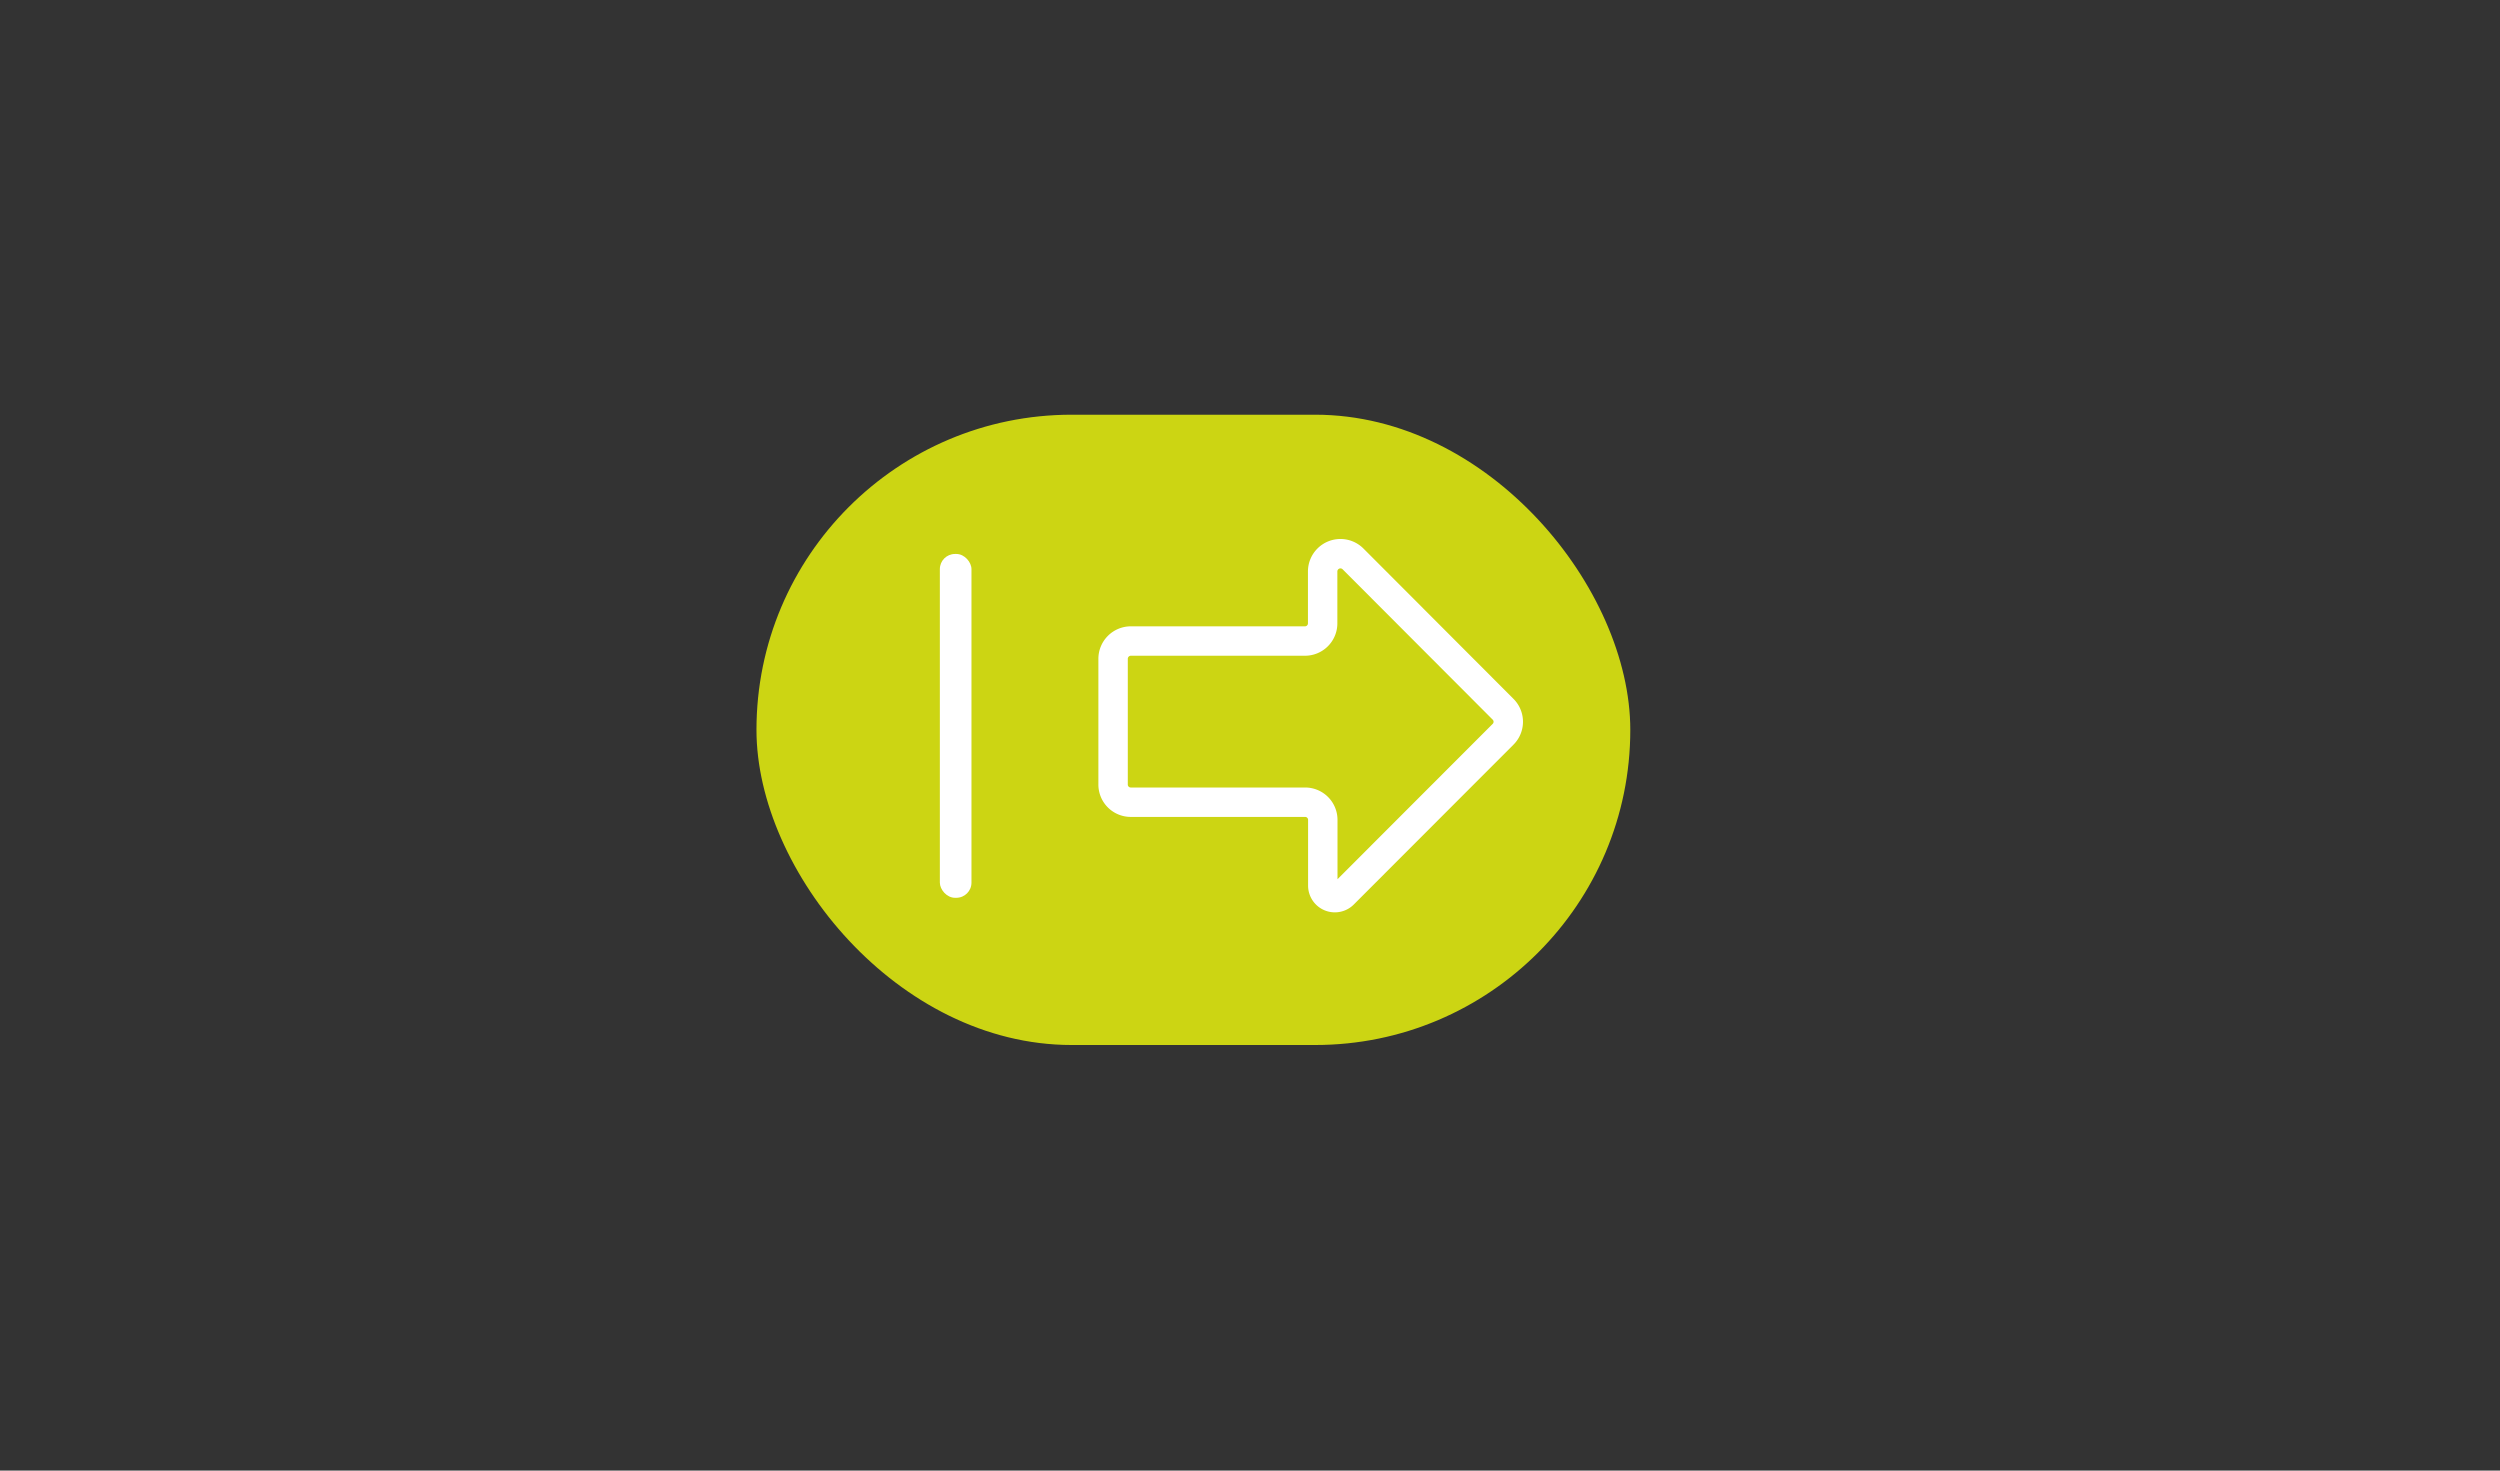 <svg xmlns="http://www.w3.org/2000/svg" viewBox="0 0 170 100"><rect x="0" y="0" width="170" height="100" fill="#333333" stroke="none"/><defs><style>.cls-1{fill:#ccd513;}.cls-2{fill:none;stroke:#fff;stroke-miterlimit:10;stroke-width:2px;}.cls-3{fill:#fff;}</style></defs><title>dalej_normal</title><g id="Warstwa_1" data-name="Warstwa 1"><rect class="cls-1" x="51.44" y="28.2" width="59.42" height="42.86" rx="21.43"/></g><g id="Warstwa_2" data-name="Warstwa 2"><path class="cls-2" d="M76.89,54.55H88.75a1.2,1.2,0,0,1,1.2,1.2v4.48a.82.82,0,0,0,1.39.58l10.87-10.88a1.2,1.2,0,0,0,0-1.7L92,38a1.21,1.21,0,0,0-2.06.85v3.54a1.2,1.2,0,0,1-1.2,1.2H76.89a1.21,1.21,0,0,0-1.2,1.21v8.53A1.2,1.2,0,0,0,76.89,54.55Z"/><rect class="cls-3" x="63.9" y="37.67" width="2.15" height="23.38" rx="1.03" transform="translate(129.96 98.72) rotate(-180)"/></g></svg>